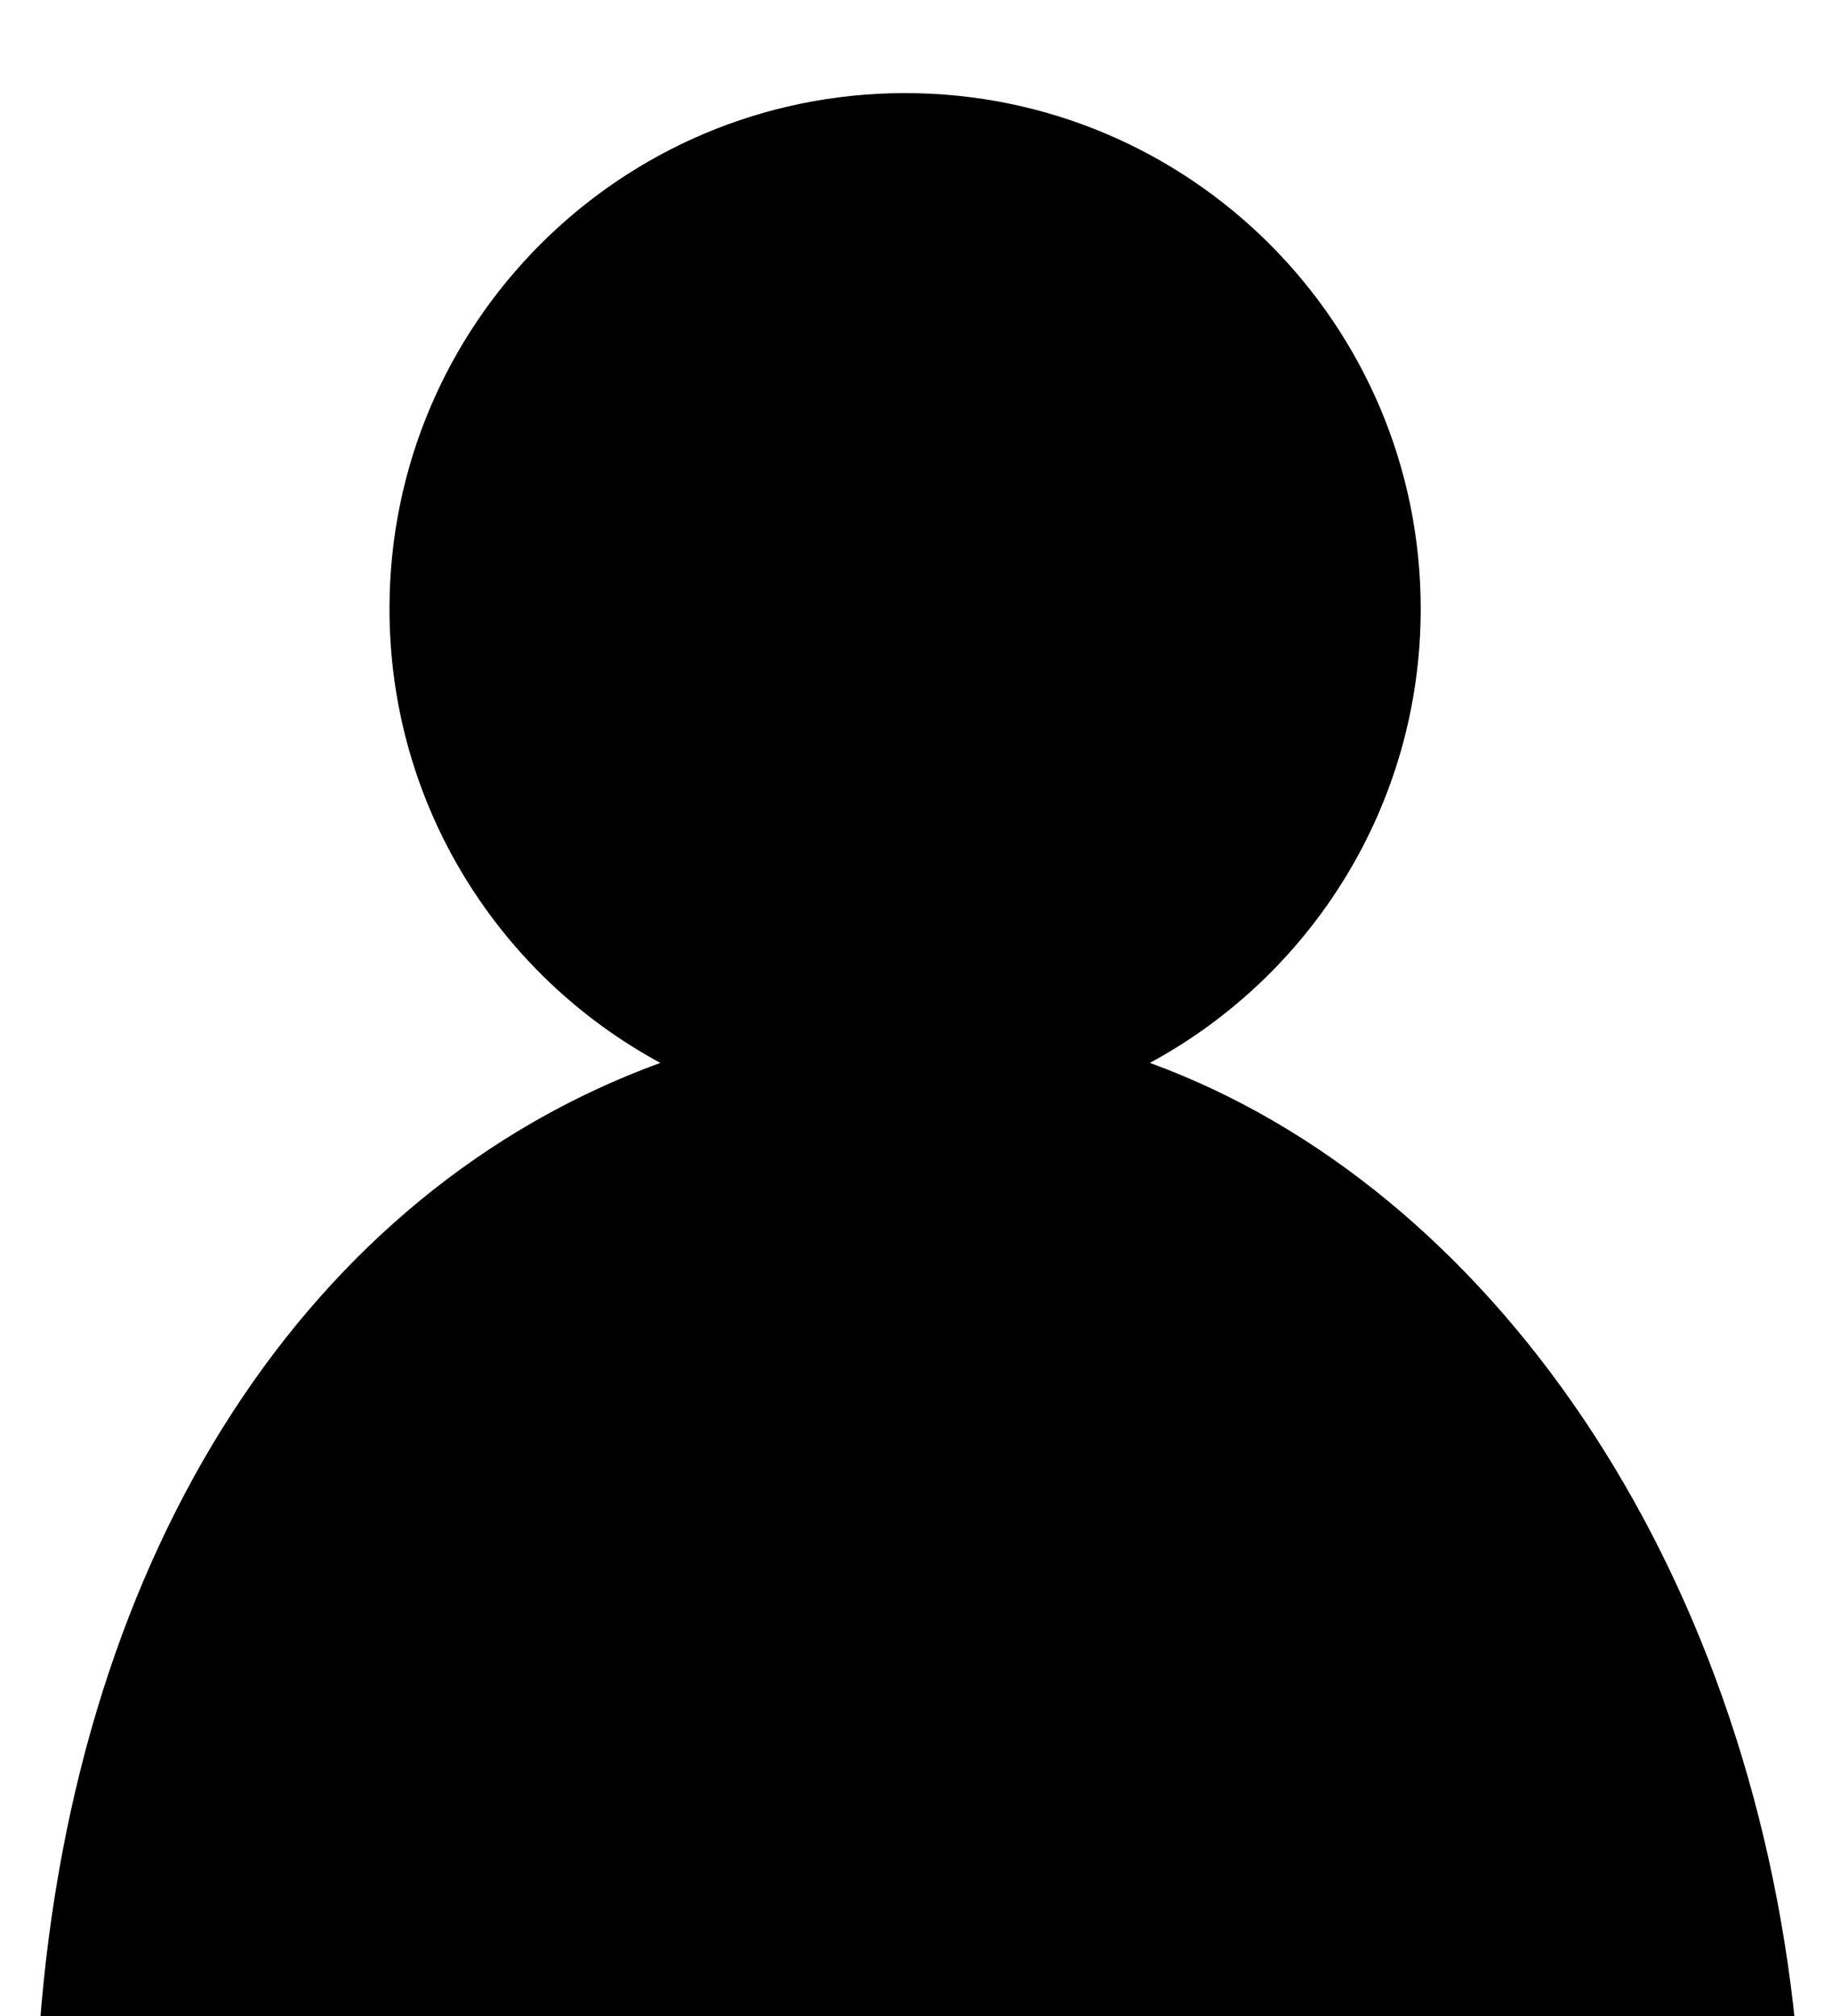<?xml version="1.0" encoding="utf-8"?>
<!-- Generator: Adobe Illustrator 16.0.0, SVG Export Plug-In . SVG Version: 6.00 Build 0)  -->
<!DOCTYPE svg PUBLIC "-//W3C//DTD SVG 1.1//EN" "http://www.w3.org/Graphics/SVG/1.1/DTD/svg11.dtd">
<svg version="1.1" id="图层_1" xmlns="http://www.w3.org/2000/svg" xmlns:xlink="http://www.w3.org/1999/xlink" x="0px" y="0px"
	 width="20px" height="22px" viewBox="0 0 20 22" enable-background="new 0 0 20 22" xml:space="preserve">
<title>user</title>
<desc>Created with Sketch.</desc>
<g id="app">
	<g id="home" transform="translate(-51, -504)">
		<g id="btn-group" transform="translate(51, 504)">
			<g id="btn-login">
				<path id="user_2_" d="M19.602,22.119c-0.51-5.05-3.33-9.163-7.049-10.52c1.76-0.951,2.957-2.813,2.957-4.955
					c0-3.108-2.521-5.628-5.629-5.628c-3.109,0-5.629,2.52-5.629,5.628c0,2.142,1.196,4.004,2.957,4.955
					c-3.82,1.393-6.385,5.282-6.776,10.52H19.602z"/>
			</g>
		</g>
	</g>
</g>
</svg>
